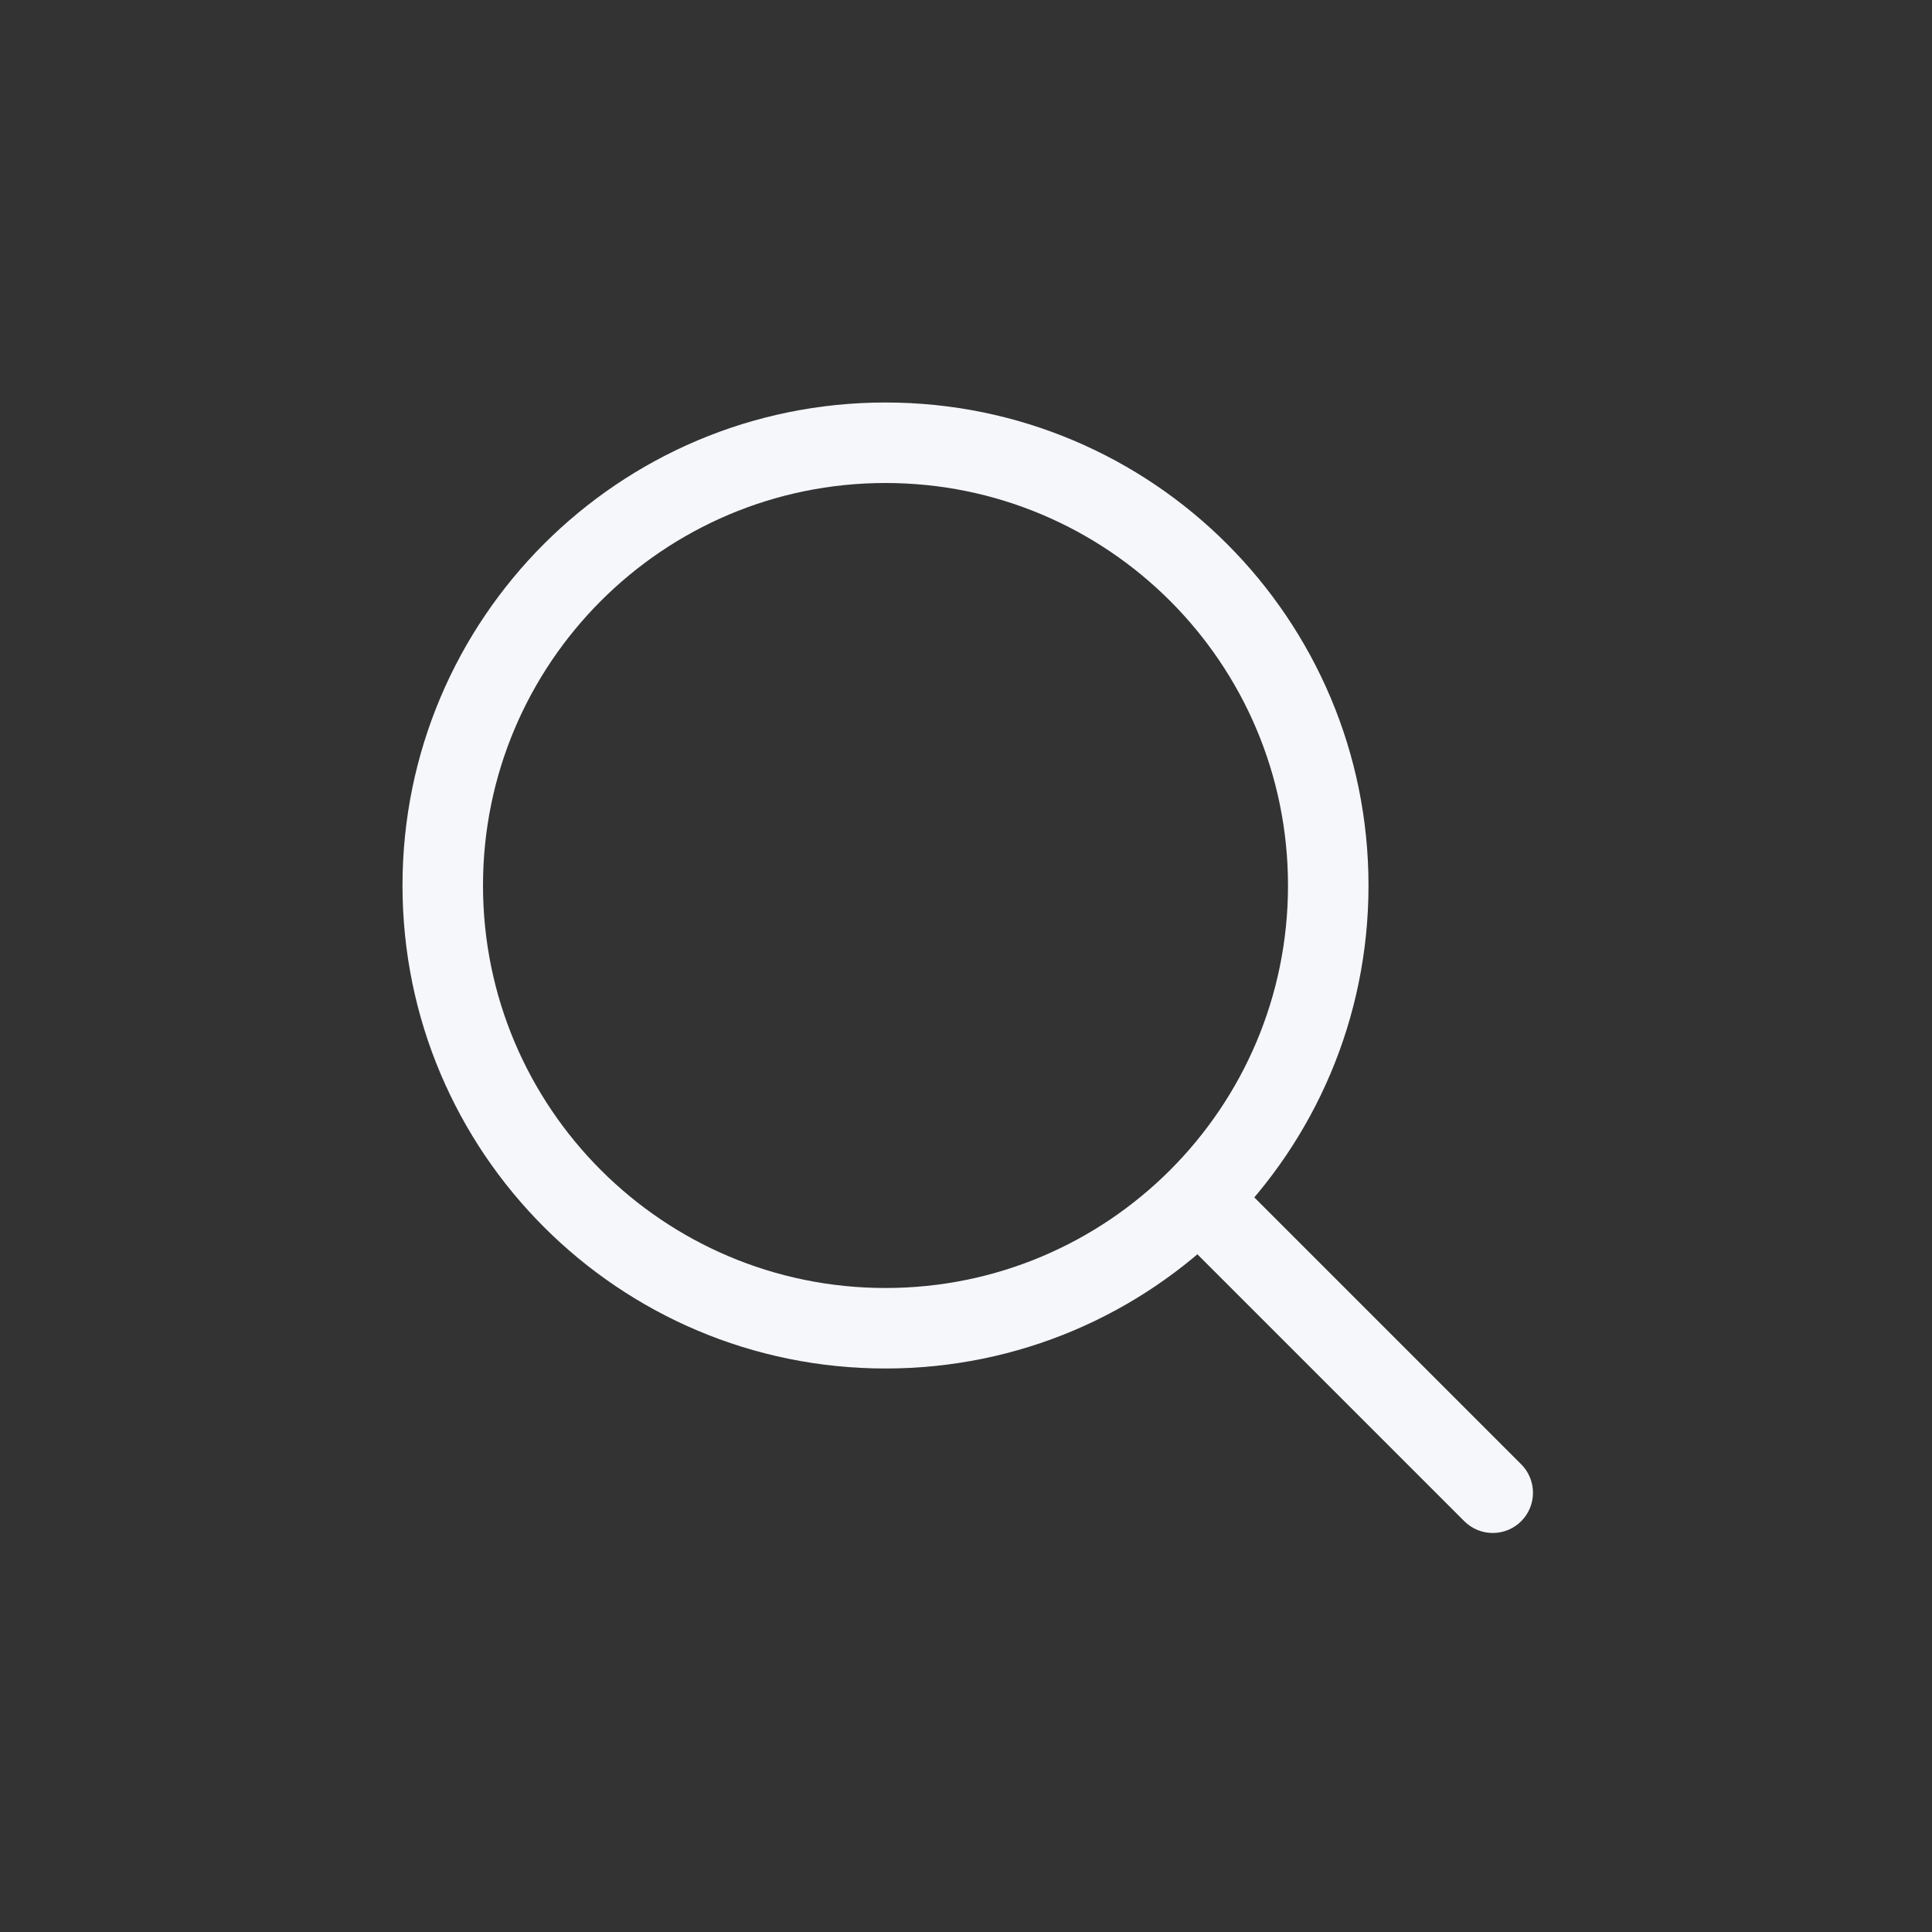 <svg width="24" height="24" viewBox="0 0 24 24" fill="none" xmlns="http://www.w3.org/2000/svg">
<rect x="0" y="0" width="24" height="24" fill="#333333" stroke="none"/>
<path fill-rule="evenodd" clip-rule="evenodd" d="M11 16C13.761 16 16 13.761 16 11C16 8.239 13.761 6 11 6C8.239 6 6 8.239 6 11C6 13.761 8.239 16 11 16ZM11 17C14.314 17 17 14.314 17 11C17 7.686 14.314 5 11 5C7.686 5 5 7.686 5 11C5 14.314 7.686 17 11 17Z" fill="#F5F7FB"/>
<path fill-rule="evenodd" clip-rule="evenodd" d="M14.654 14.654C14.85 14.459 15.166 14.459 15.361 14.654L18.897 18.19C19.092 18.385 19.092 18.702 18.897 18.897C18.702 19.092 18.385 19.092 18.19 18.897L14.654 15.361C14.459 15.166 14.459 14.85 14.654 14.654Z" fill="#F5F7FB"/>
</svg>
